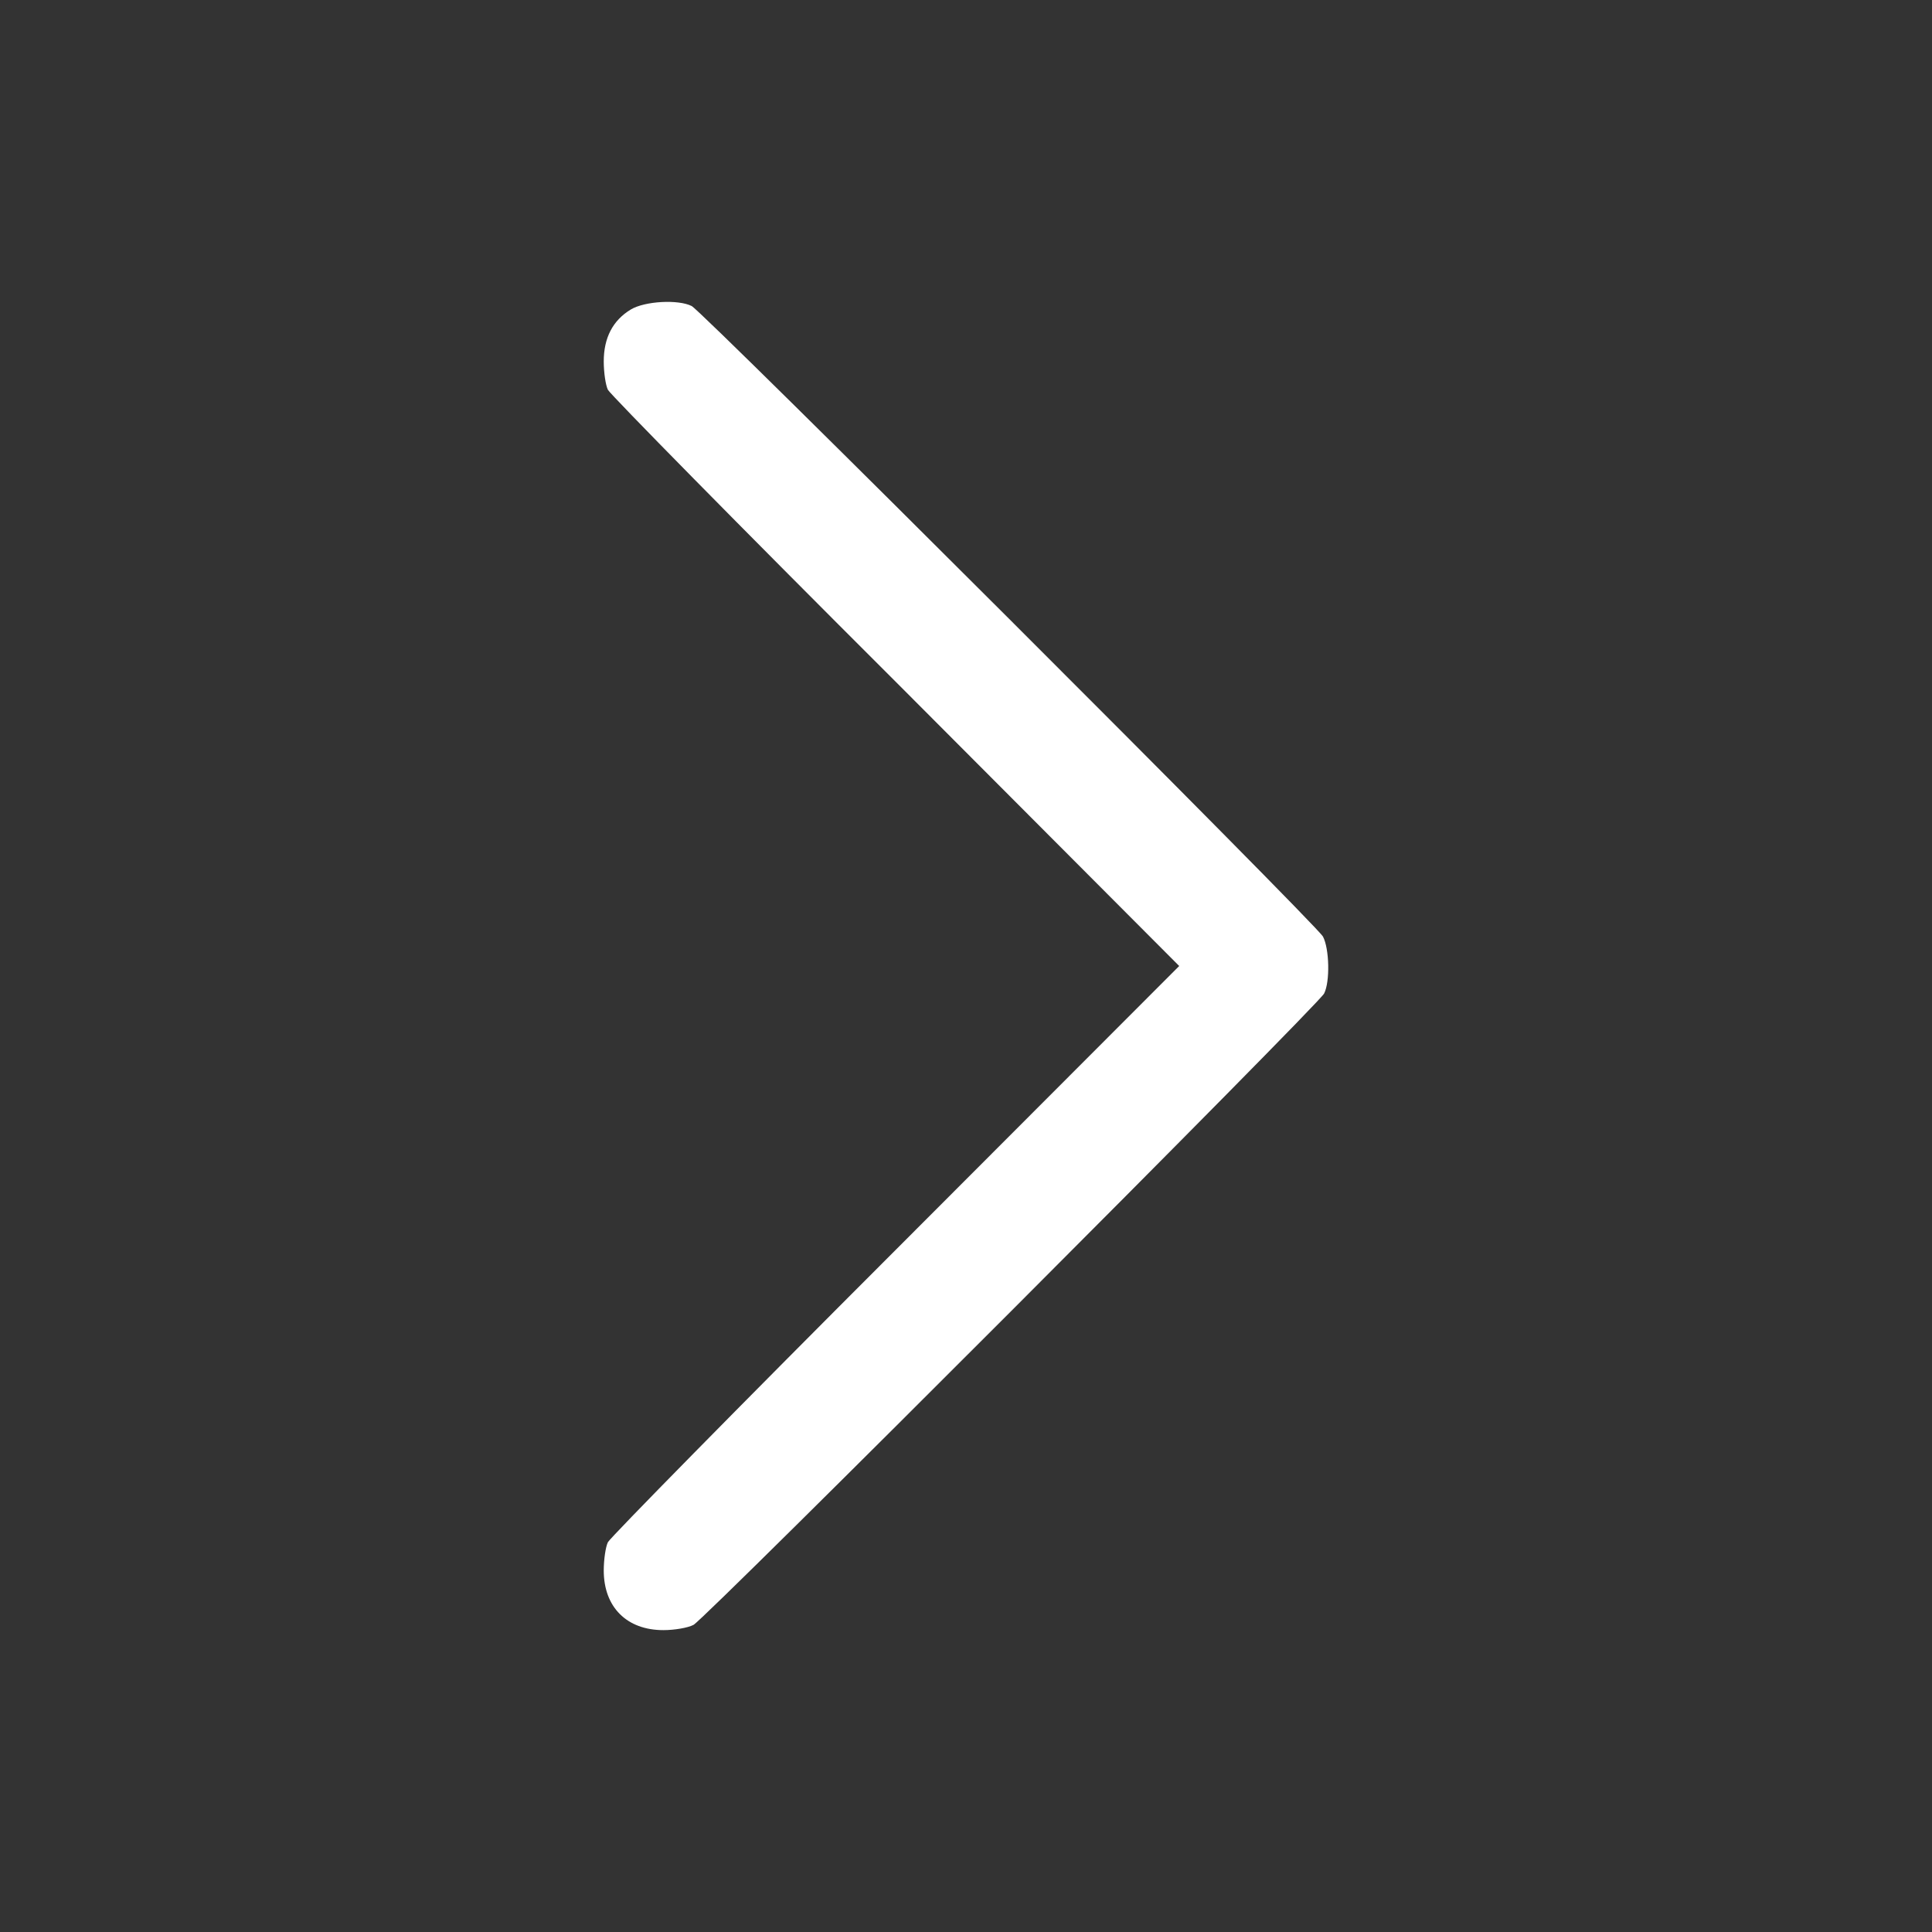 <?xml version="1.0" standalone="no"?>
<!DOCTYPE svg PUBLIC "-//W3C//DTD SVG 20010904//EN"
 "http://www.w3.org/TR/2001/REC-SVG-20010904/DTD/svg10.dtd">
<svg version="1.0" xmlns="http://www.w3.org/2000/svg"
 width="512pt" height="512pt" viewBox="0 0 512 512"
 preserveAspectRatio="xMidYMid meet">
<rect x="0" y="0" width="512" height="512" fill="#333333" stroke="none"/>
<g transform="translate(0,512) scale(0.1,-0.1)"
fill="#ffff" stroke="none">
<path d="M1672 4300 c-48 -29 -72 -75 -72 -138 0 -29 5 -63 11 -75 6 -12 349
-361 763 -774 l751 -753 -751 -752 c-414 -414 -757 -763 -763 -775 -6 -12 -11
-46 -11 -75 0 -97 61 -158 158 -158 29 0 65 6 80 14 33 18 1655 1642 1671
1673 16 31 14 119 -3 151 -18 33 -1642 1655 -1673 1671 -36 18 -124 13 -161
-9z"/>
</g>
</svg>
